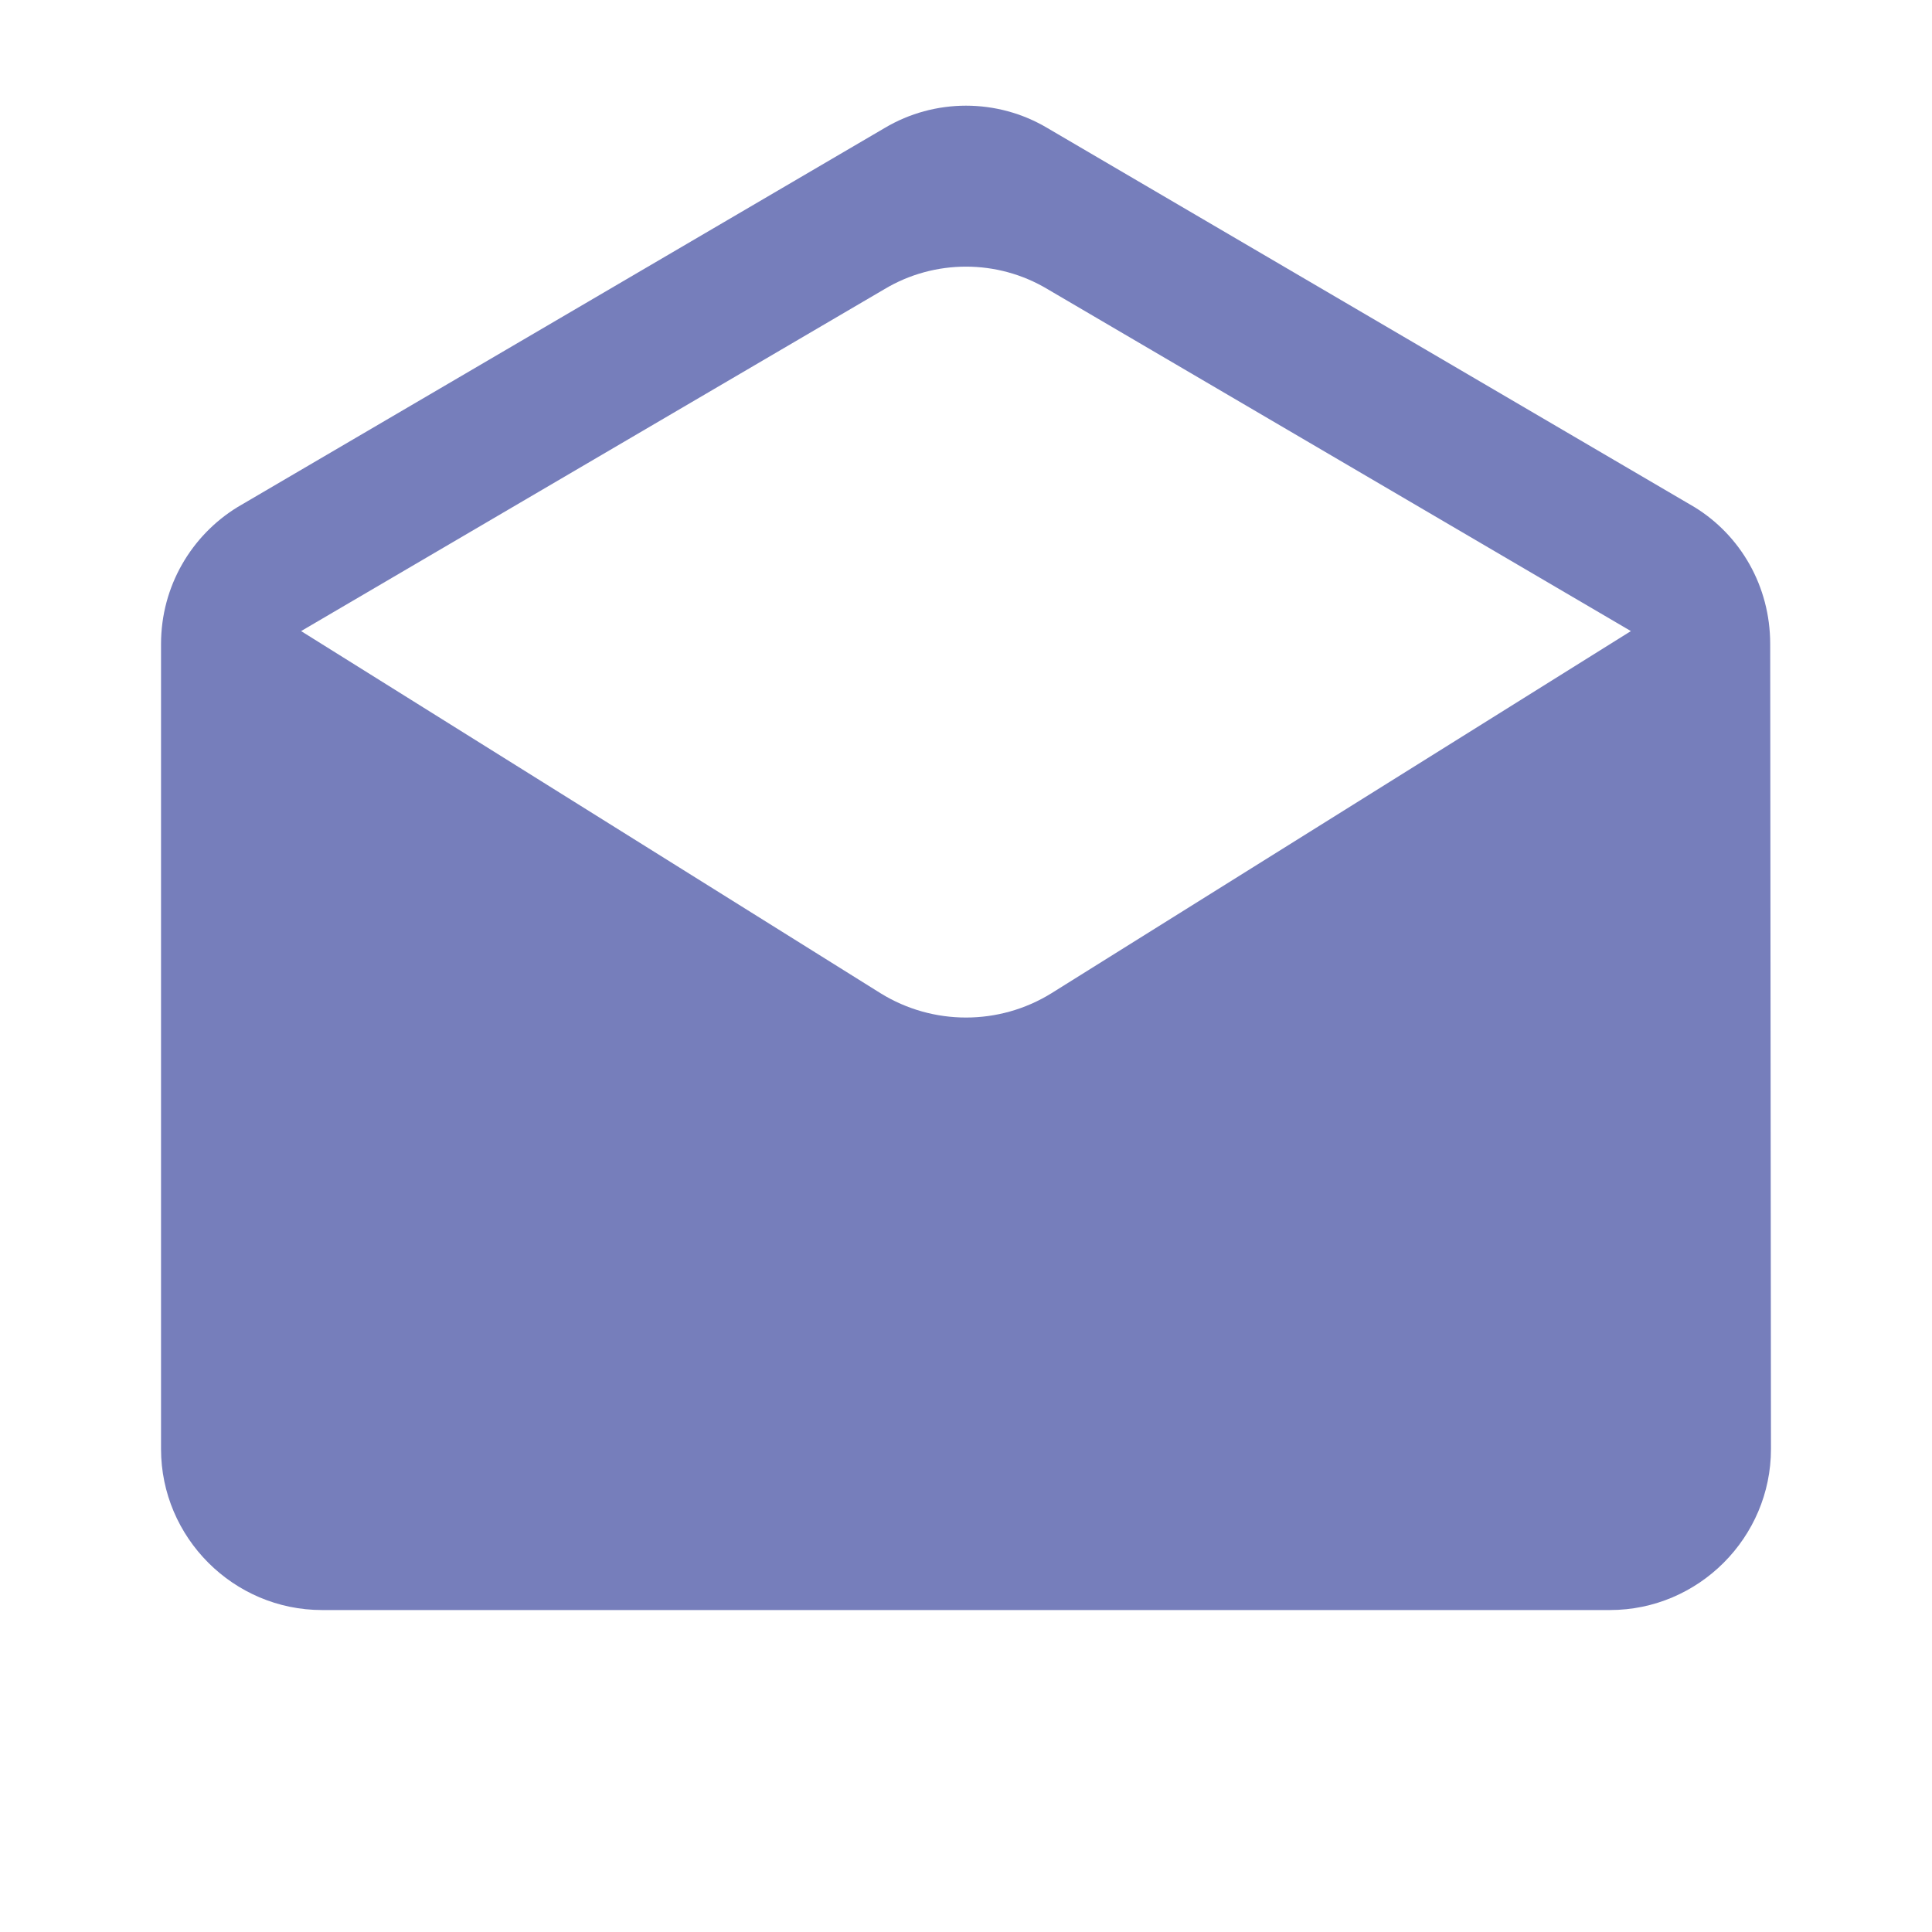 <svg width="20" height="20" viewBox="0 0 20 20" fill="none" xmlns="http://www.w3.org/2000/svg">
<g clip-path="url(#clip0_663_6639)">
<path d="M18.325 6.667C18.325 6.067 18.017 5.542 17.542 5.25L10.842 1.325C10.325 1.017 9.675 1.017 9.158 1.325L2.458 5.25C1.983 5.542 1.667 6.067 1.667 6.667V15C1.667 15.917 2.417 16.667 3.333 16.667H16.667C17.583 16.667 18.333 15.917 18.333 15L18.325 6.667ZM9.117 10.283L3.117 6.533L9.158 2.992C9.675 2.683 10.325 2.683 10.842 2.992L16.883 6.533L10.883 10.283C10.342 10.617 9.658 10.617 9.117 10.283Z" fill="#767EBB"/>
</g>
<defs>
<clipPath id="clip0_663_6639">
<rect width="20" height="20" fill="white"/>
</clipPath>
</defs>
</svg>
